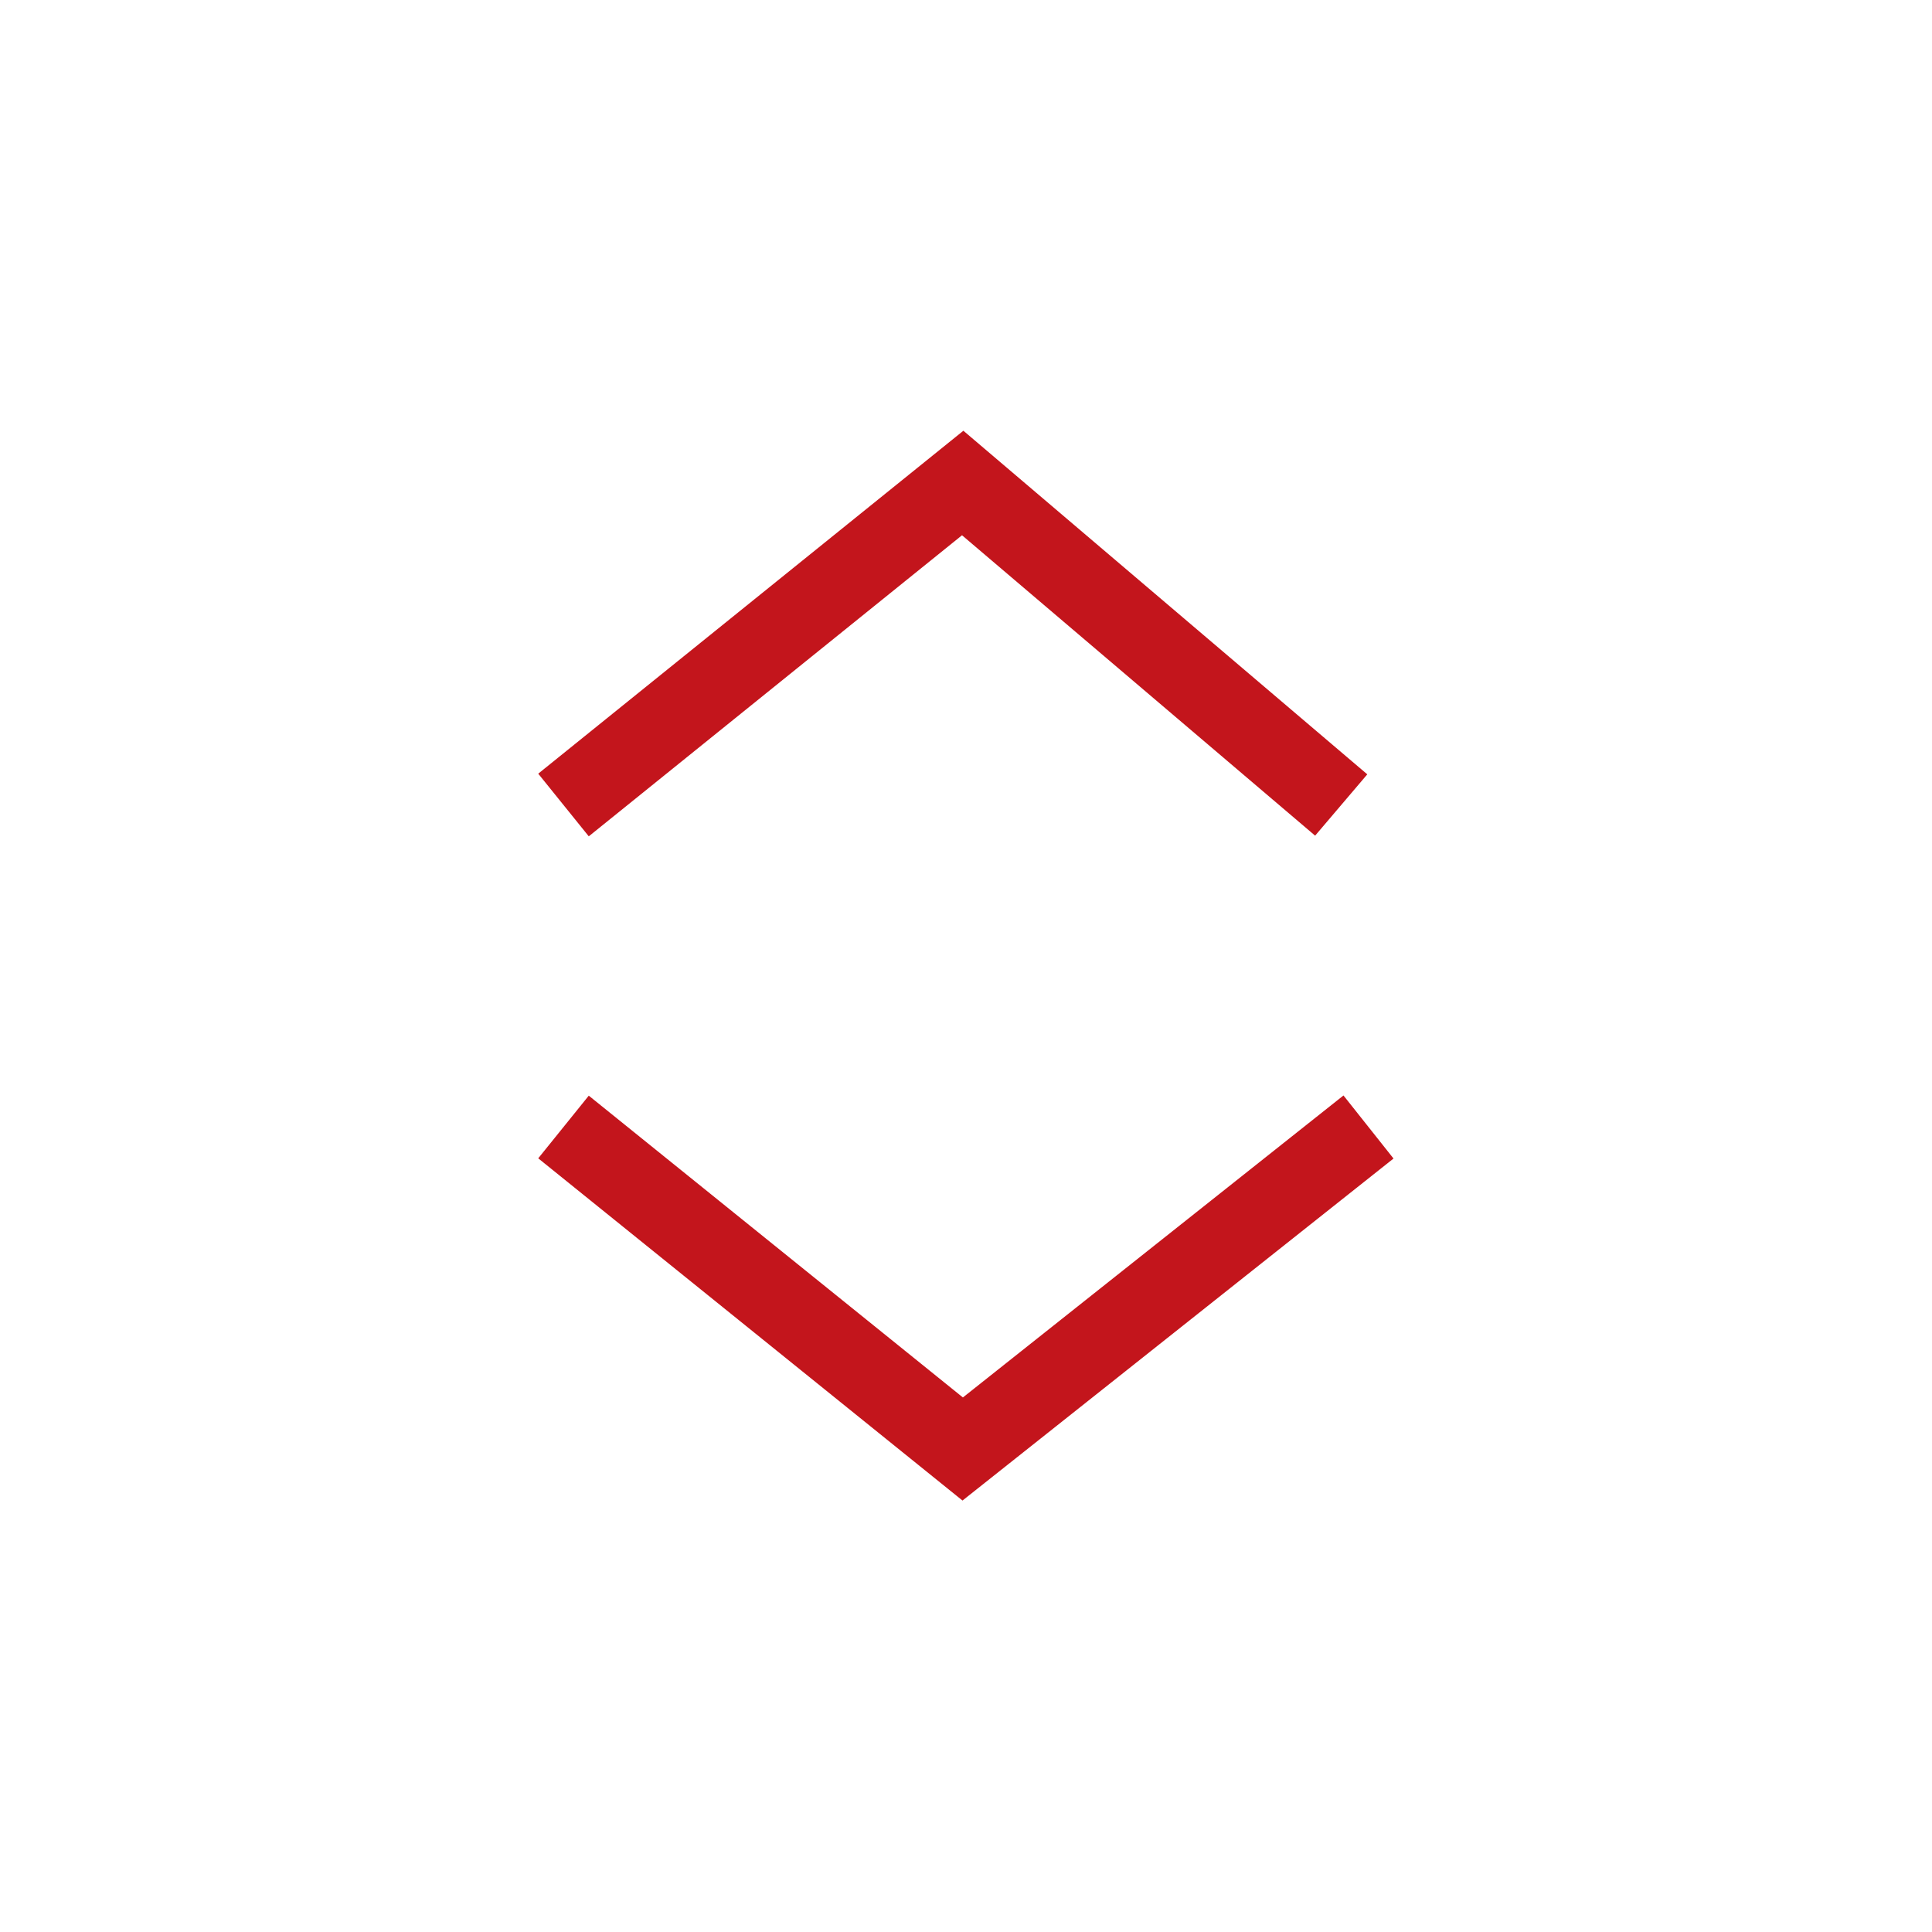 <?xml version="1.0" encoding="UTF-8"?>
<svg width="24px" height="24px" viewBox="0 0 24 24" version="1.1" xmlns="http://www.w3.org/2000/svg" xmlns:xlink="http://www.w3.org/1999/xlink">
    <!-- Generator: Sketch 49.3 (51167) - http://www.bohemiancoding.com/sketch -->
    <title>icons/24x24/select/static mobile static</title>
    <desc>Created with Sketch.</desc>
    <defs></defs>
    <g id="Symbols" stroke="none" stroke-width="1" fill="none" fill-rule="evenodd">
        <g id="icons/24x24/select/static-mobile-static" stroke="#C3151C">
            <polyline id="Path-2" points="7 10 11.959 6 16.661 10"></polyline>
            <polyline id="Path-2-Copy" points="17 14 11.959 18 7 14"></polyline>
        </g>
    </g>
</svg>